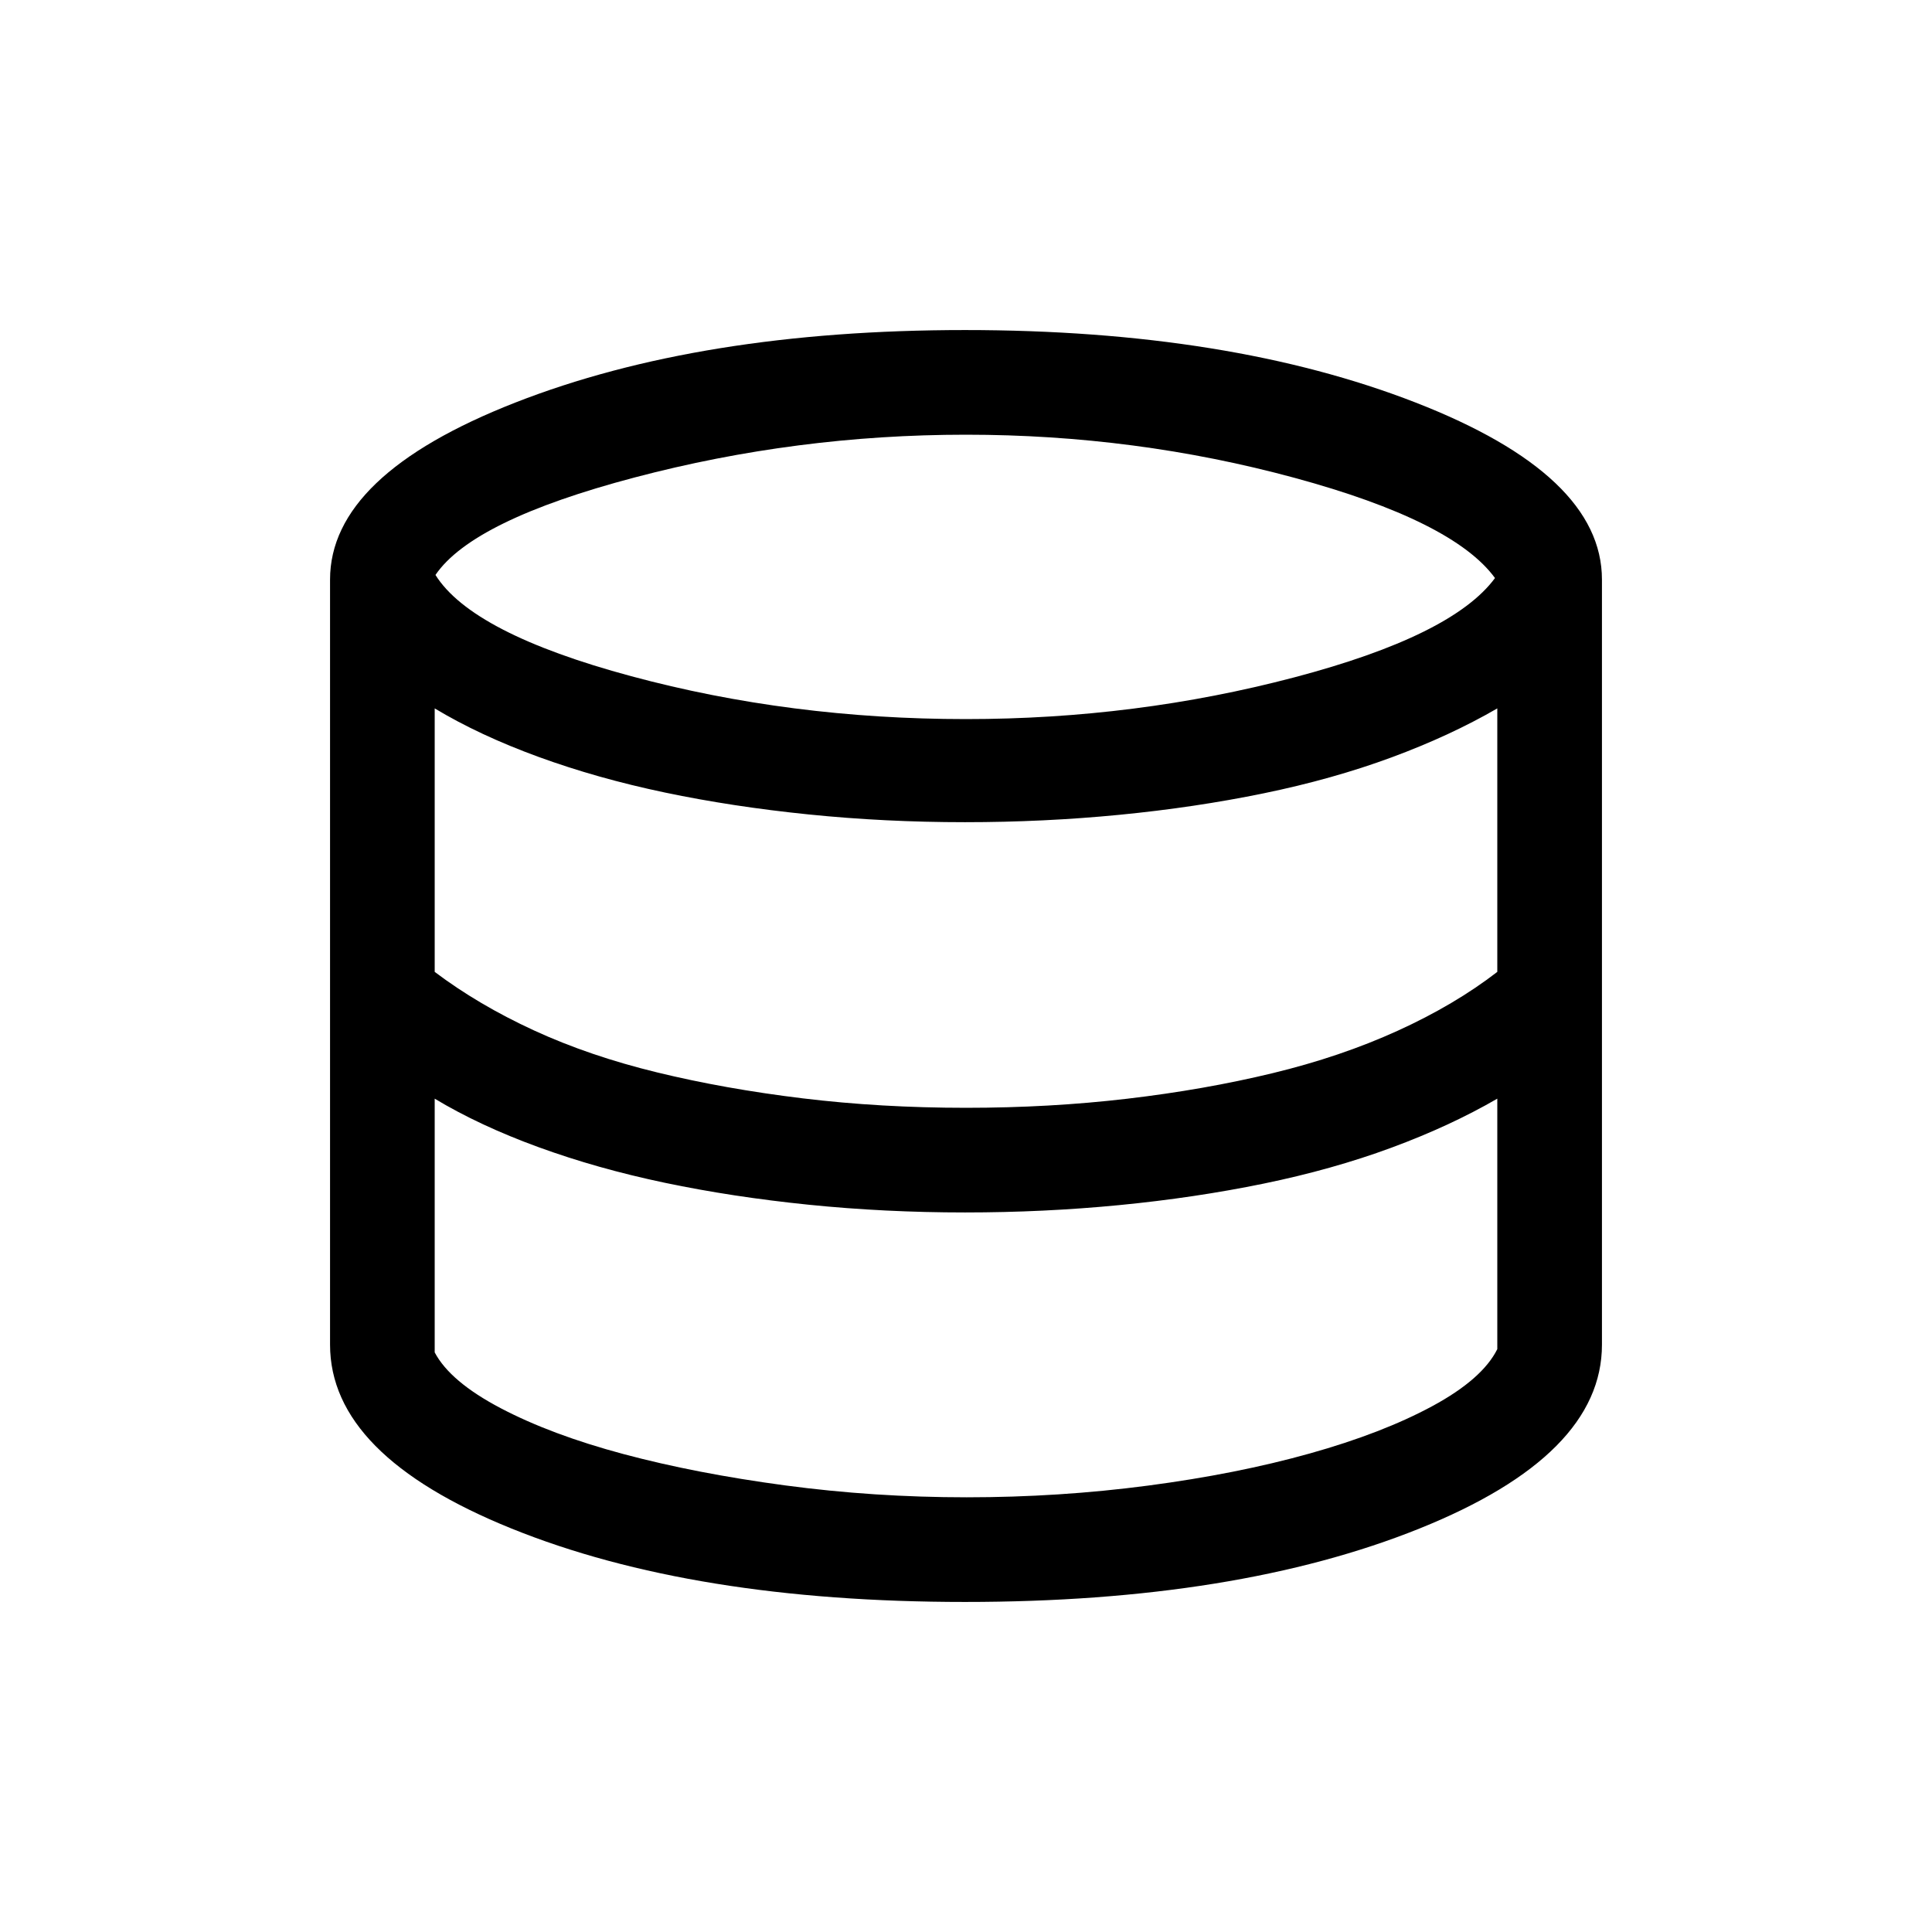 <svg viewBox="0 -960 960 960"><path d="M479.5-164q-135.11 0-225.31-36.47Q164-236.93 164-291.85V-672q0-51.92 92.04-87.96Q348.08-796 479.5-796q131.42 0 223.96 36.04Q796-723.92 796-672v380.15q0 54.92-90.69 91.38Q614.61-164 479.5-164Zm.47-438.69q84.49 0 163.15-20.73 78.65-20.73 99.73-49.35-20.7-28.38-99.66-49.81Q564.23-744 479.97-744q-84.05 0-164.55 21.23-80.5 21.23-99.04 48.46 18.16 29 97.27 50.31 79.12 21.31 166.32 21.31Zm.03 193.15q41.62 0 80-4.5t72.27-12.69q33.88-8.19 62.19-21.08 28.31-12.88 49.54-29.27V-608q-23.48 13.61-52.66 24.38-29.19 10.77-63.4 17.81-34.22 7.04-71.77 10.69-37.55 3.66-76.67 3.66-39.88 0-77.69-3.85-37.81-3.84-71.39-10.88-33.57-7.04-62.88-17.73Q238.23-594.62 216-608v130.92q21.64 16.33 49.25 29.05 27.6 12.72 61.29 20.91 33.69 8.2 72.38 12.89 38.7 4.69 81.08 4.69Zm.32 193.54q46.01 0 90.17-5.82 44.15-5.82 80.28-15.94t60.98-23.56q24.85-13.44 32.25-28.3v-124.46q-23.48 13.61-52.66 24.38-29.19 10.78-63.4 17.82-34.22 7.04-71.77 10.69-37.55 3.65-76.67 3.65-39.88 0-77.69-3.84-37.81-3.85-71.39-10.89-33.57-7.04-62.88-17.73-29.31-10.69-51.54-24.08V-288q7.69 14.54 32.81 27.73 25.11 13.19 61.07 22.81 35.97 9.61 80.2 15.54 44.23 5.92 90.24 5.92Z"/></svg>